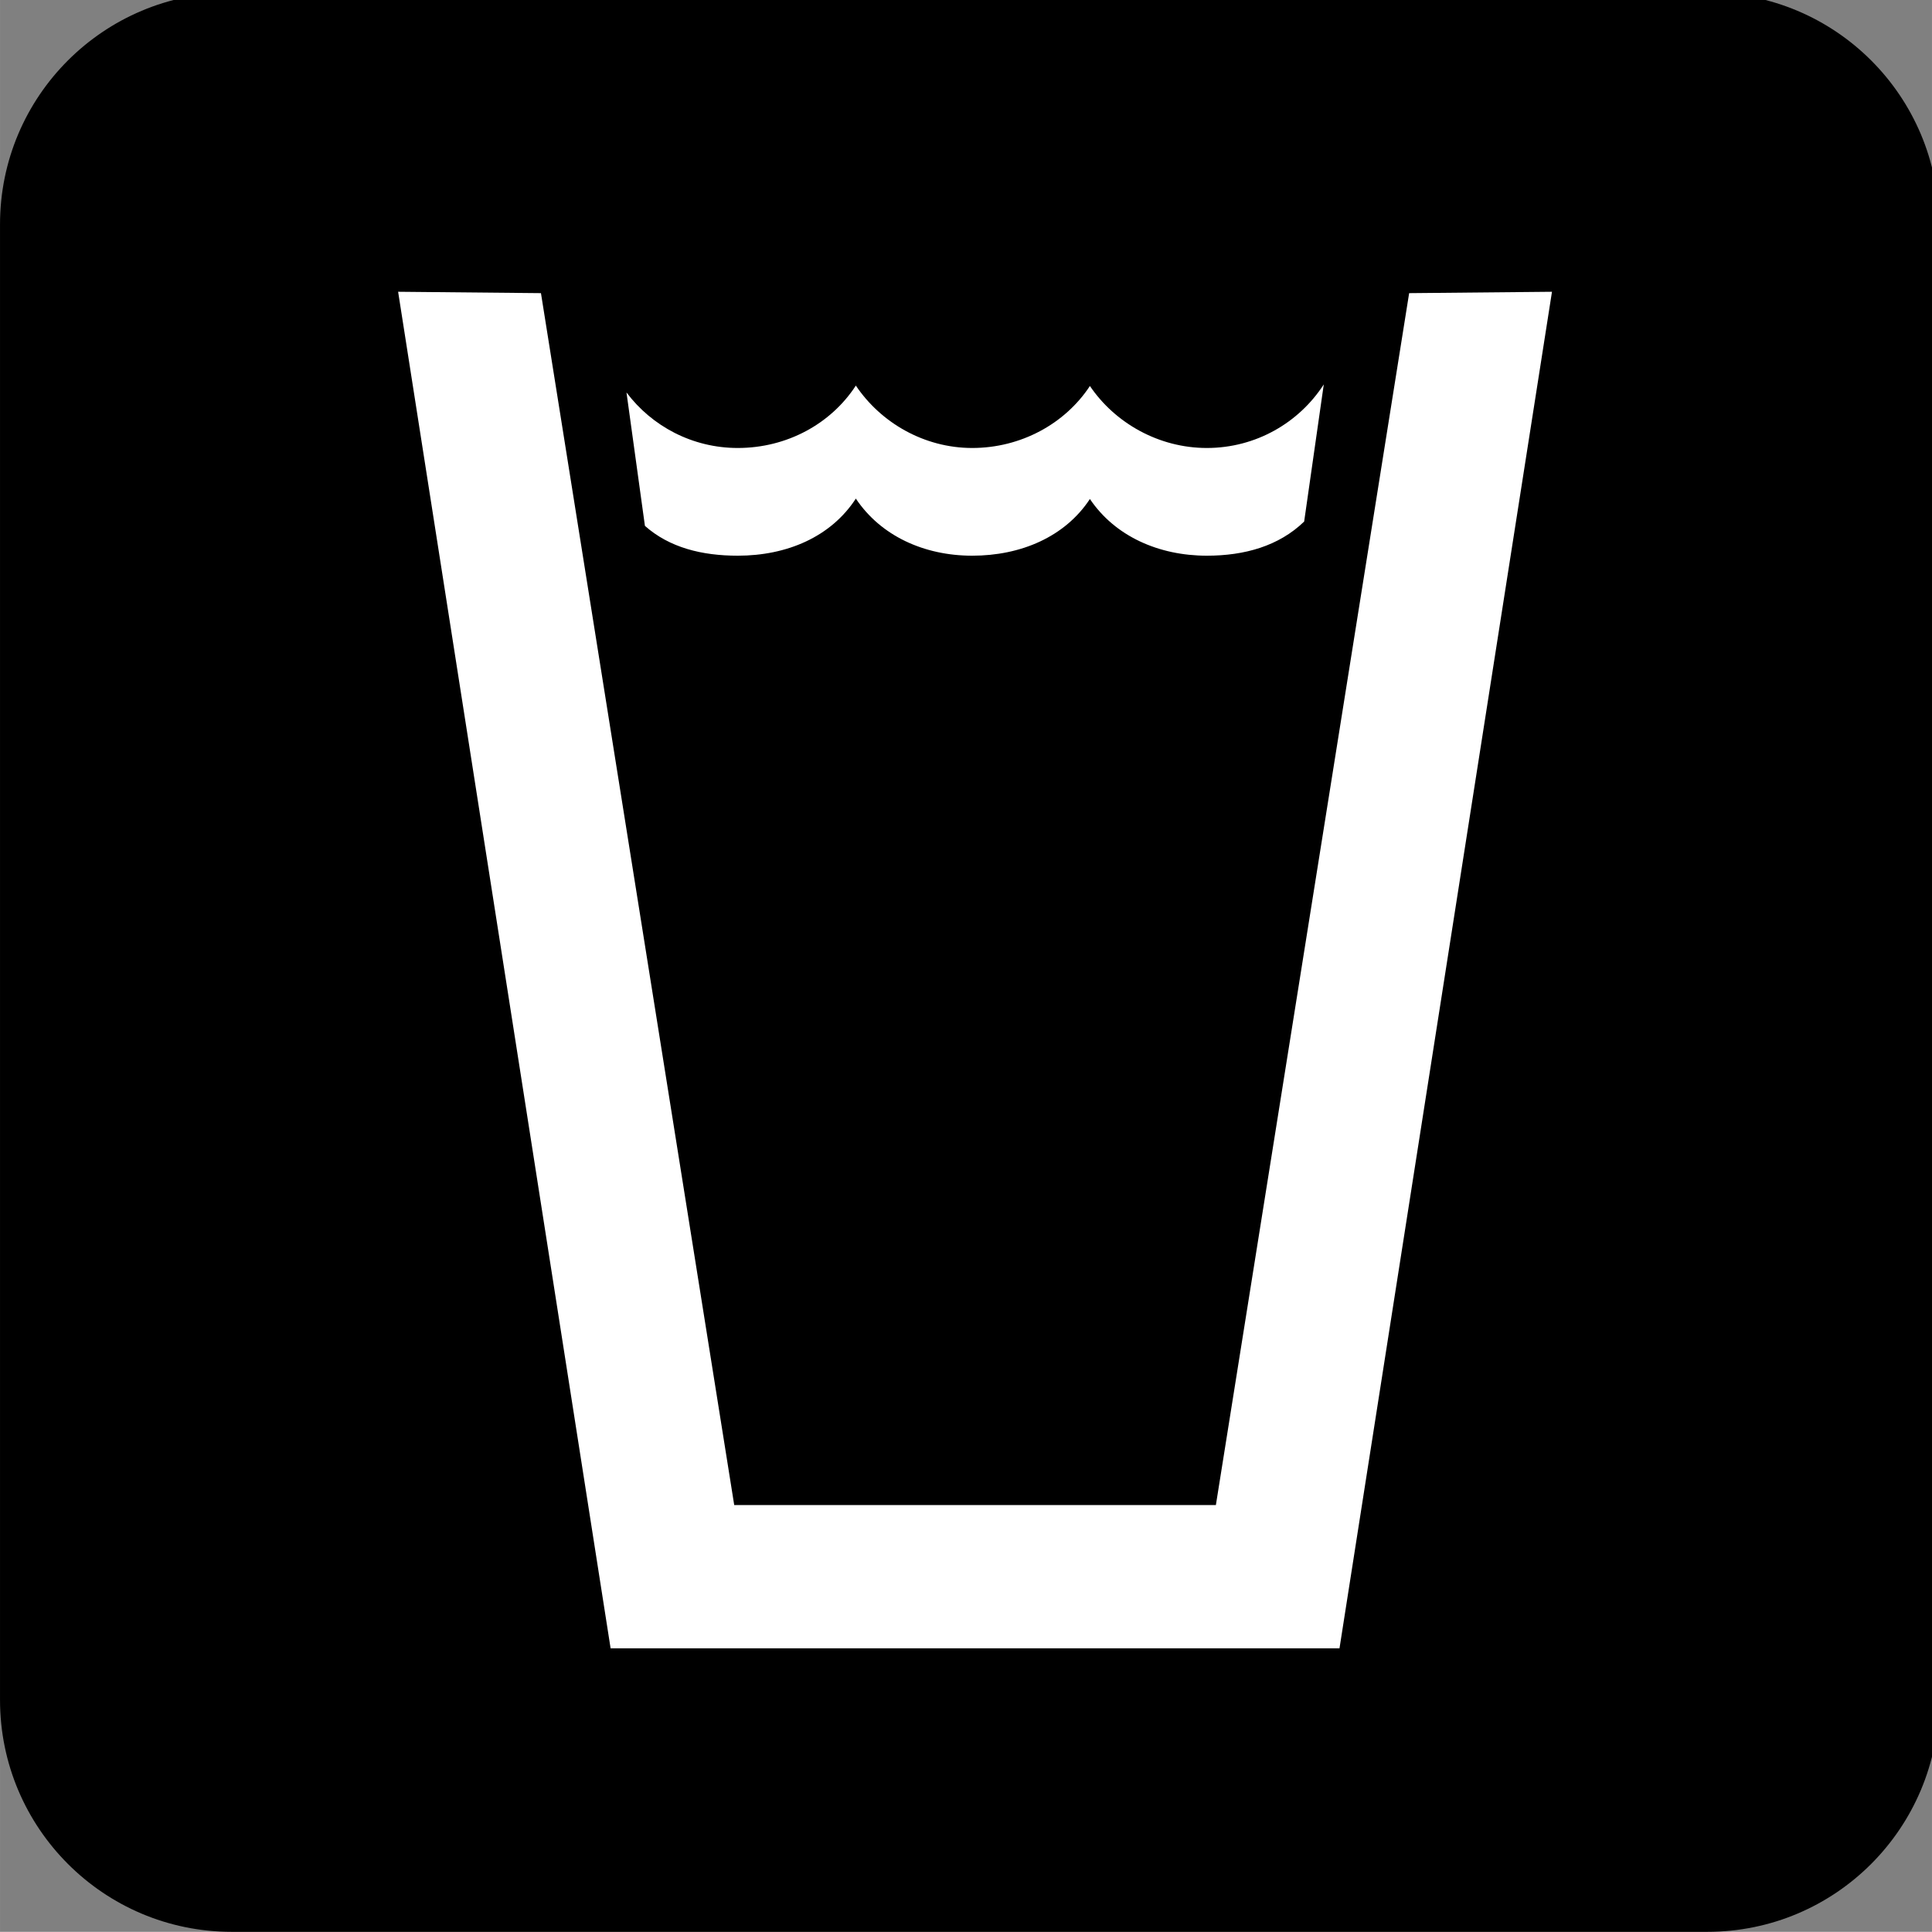<svg xmlns="http://www.w3.org/2000/svg" width="123.55" height="123.54" viewBox="-0.258 -0.548 123.547 123.539" enable-background="new -0.258 -0.548 123.547 123.539"><rect x="-0.258" y="-0.548" width="123.547" height="123.539" fill="#808080" stroke="none"/><path d="m14.56 1.488c-6.788 0-12.308 5.533-12.308 12.308v94.36c0 6.8 5.521 12.321 12.308 12.321h94.36c6.788 0 12.308-5.521 12.308-12.321v-94.36c0-6.775-5.521-12.308-12.308-12.308h-94.36" fill="#fff"/><path d="m108.92 122.99c8.193 0 14.818-6.637 14.818-14.83v-94.36c0-8.193-6.625-14.818-14.818-14.818h-94.36c-8.181 0-14.818 6.625-14.818 14.818v94.36c0 8.193 6.637 14.83 14.818 14.83h94.36"/><g fill="#fff"><path d="m83.14 32.805c-1.619 1.568-3.814 2.183-6.223 2.183-3.074 0-5.872-1.242-7.478-3.626-1.593 2.422-4.416 3.626-7.528 3.626-3.074 0-5.847-1.267-7.44-3.651-1.593 2.447-4.404 3.651-7.553 3.651-2.284 0-4.366-.514-5.935-1.907l-1.179-8.532c1.619 2.158 4.216 3.551 7.114 3.551 3.149 0 5.96-1.543 7.553-3.99 1.593 2.371 4.366 3.99 7.44 3.99 3.112 0 5.935-1.543 7.528-3.965 1.606 2.371 4.404 3.965 7.478 3.965 3.137 0 5.897-1.619 7.478-4.065l-1.255 8.77"/><path d="m85.4 104.86l13.588-86.75-9.134.088-12.359 77.5h-30.802l-12.359-77.5-9.134-.088 13.588 86.75h46.611"/></g></svg>
